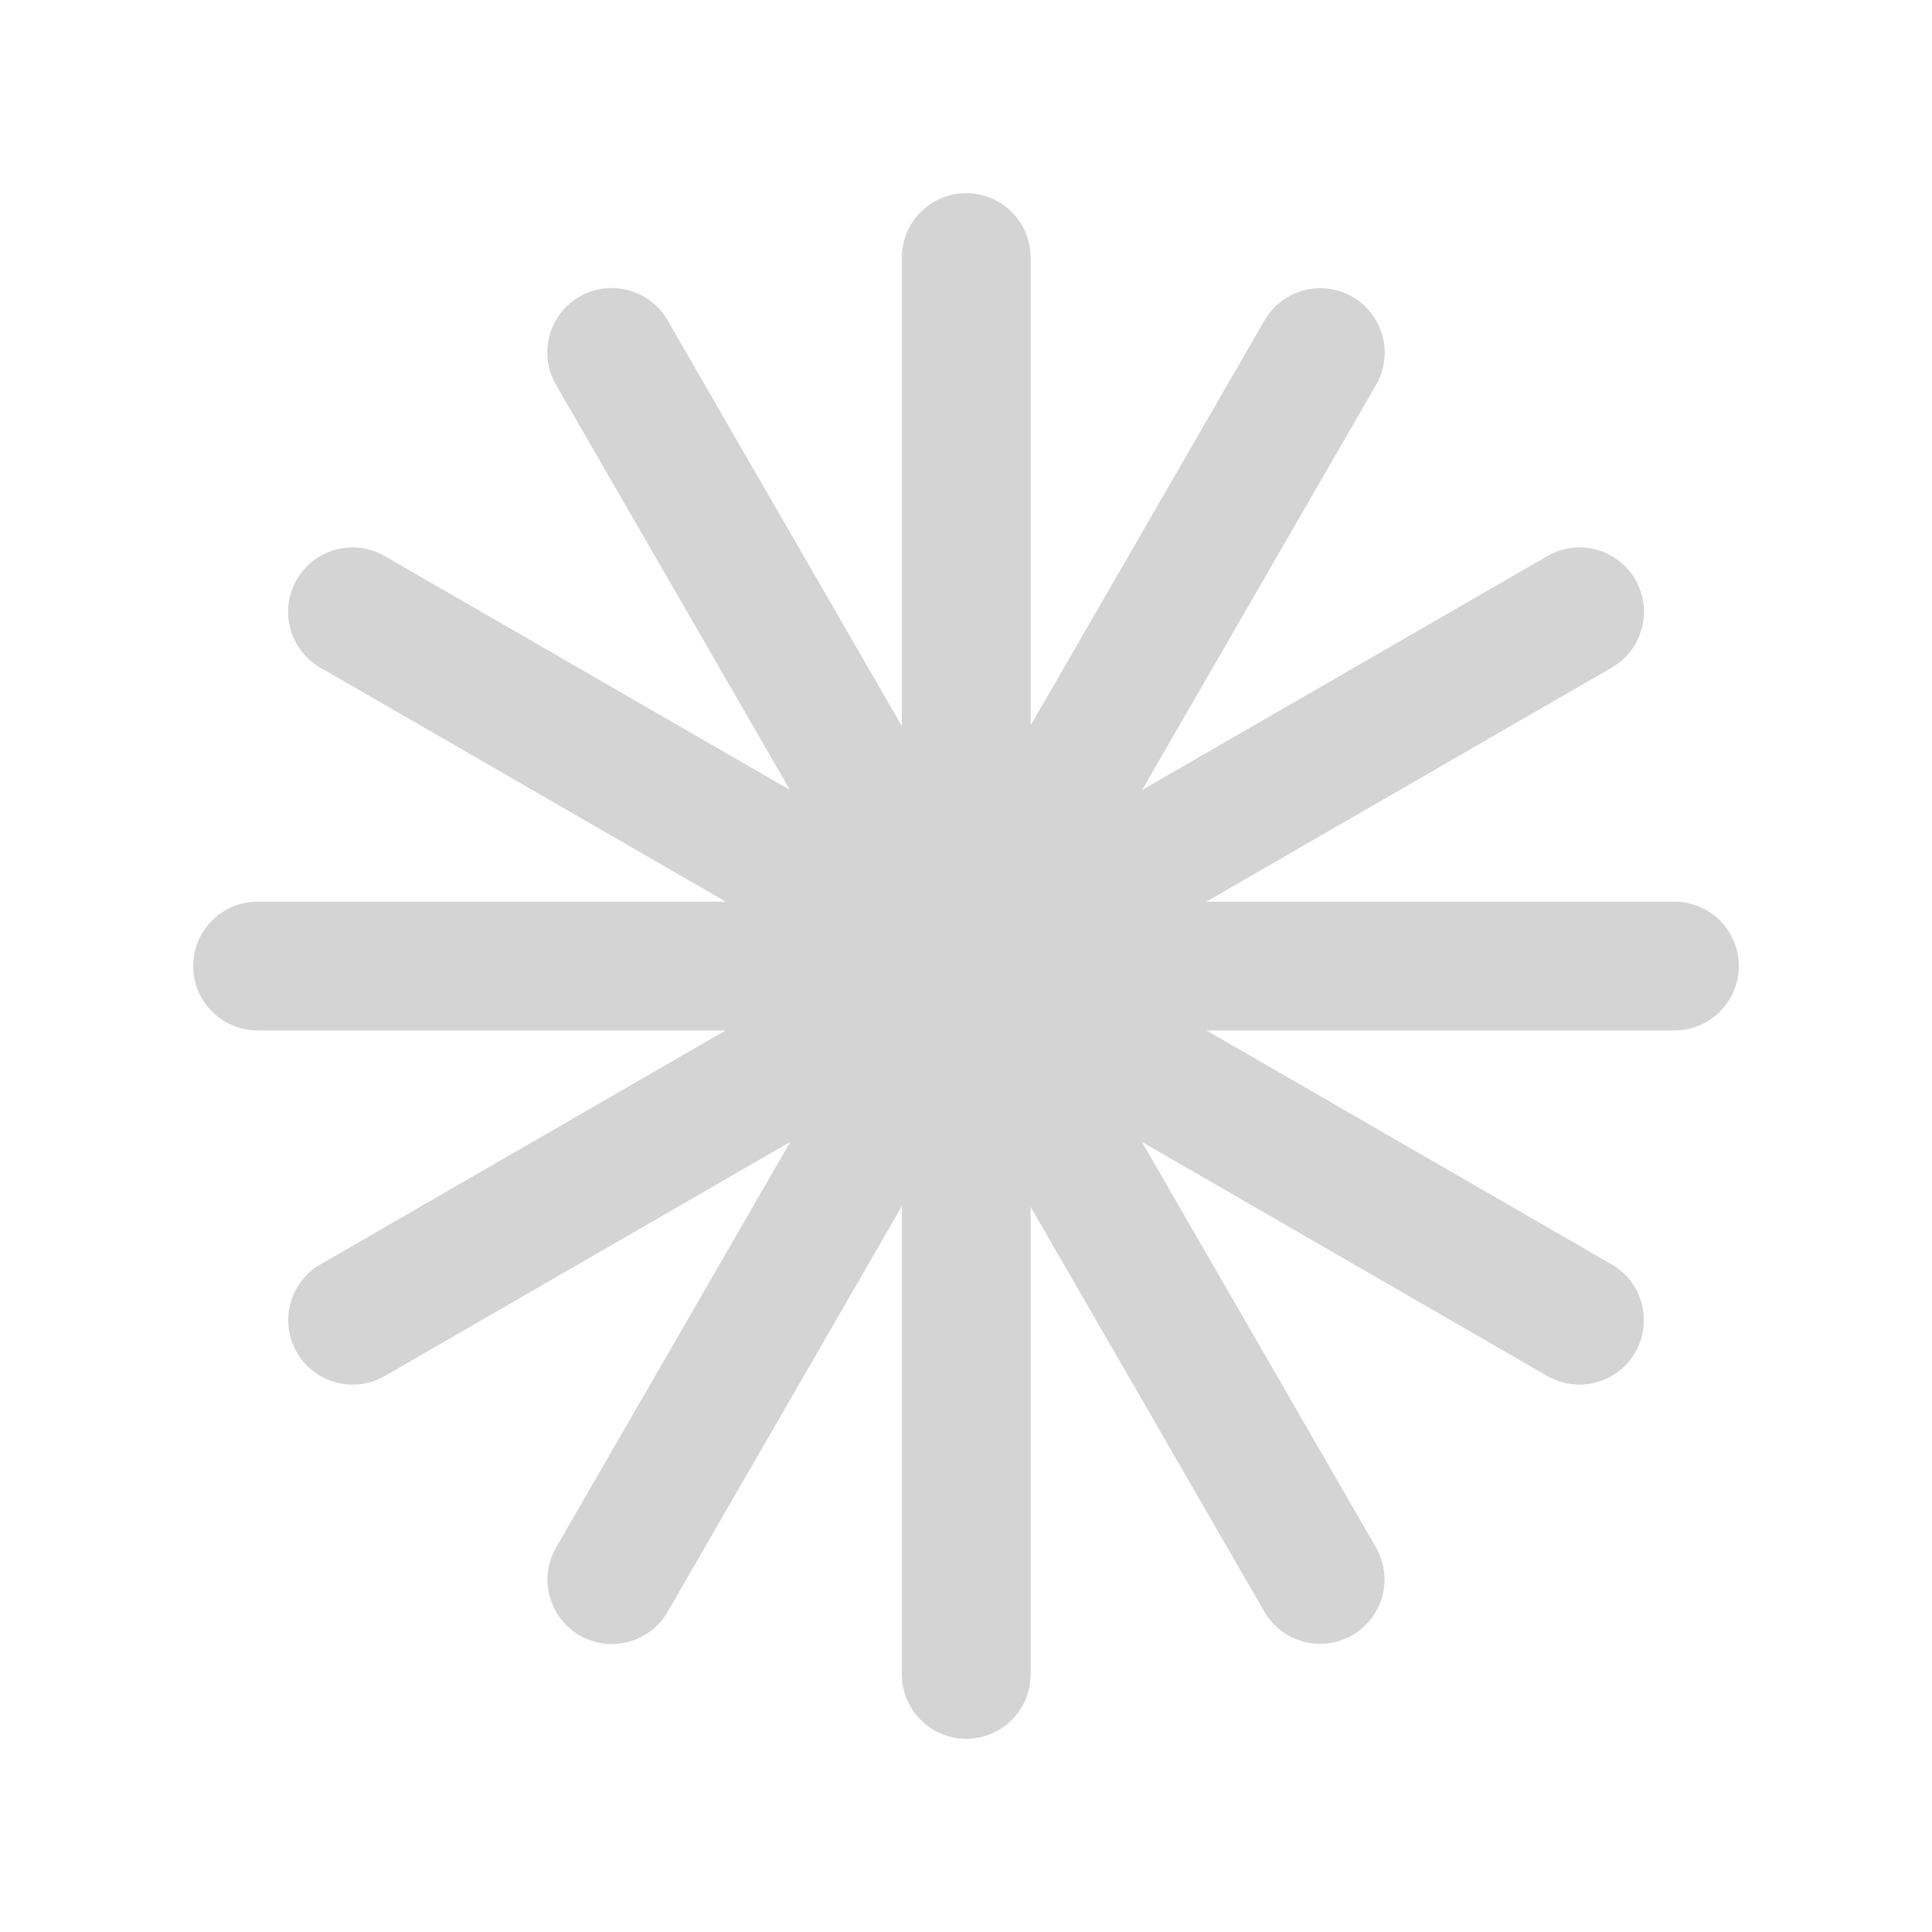 <svg xmlns="http://www.w3.org/2000/svg" width="20" height="20" viewBox="0 0 20 20" fill="none">
    <path fill-rule="evenodd" clip-rule="evenodd" d="M10.003 2C9.634 2 9.336 2.298 9.336 2.667V7.517L6.91 3.315C6.726 2.996 6.318 2.887 5.999 3.071C5.68 3.255 5.571 3.663 5.755 3.982L8.178 8.178L3.982 5.756C3.663 5.572 3.256 5.681 3.072 6C2.888 6.319 2.997 6.726 3.316 6.911L7.513 9.334H2.667C2.298 9.334 2 9.632 2 10.001C2 10.369 2.298 10.667 2.667 10.667H7.512L3.317 13.089C2.998 13.273 2.889 13.681 3.073 14C3.257 14.319 3.665 14.428 3.984 14.244L8.181 11.821L5.757 16.019C5.573 16.338 5.682 16.745 6.001 16.93C6.32 17.114 6.727 17.004 6.911 16.686L9.336 12.486V17.333C9.336 17.701 9.634 18 10.003 18C10.371 18 10.669 17.701 10.669 17.333V12.493L13.088 16.683C13.273 17.002 13.68 17.112 13.999 16.927C14.318 16.743 14.427 16.336 14.243 16.017L11.821 11.821L16.017 14.244C16.336 14.428 16.744 14.319 16.928 14C17.112 13.681 17.003 13.273 16.684 13.089L12.489 10.667H17.333C17.701 10.667 18 10.369 18 10.001C18 9.632 17.701 9.334 17.333 9.334H12.488L16.685 6.911C17.004 6.726 17.113 6.319 16.929 6C16.745 5.681 16.337 5.572 16.019 5.756L11.823 8.178L14.245 3.984C14.429 3.665 14.32 3.257 14.001 3.073C13.682 2.889 13.274 2.998 13.09 3.317L10.669 7.51V2.667C10.669 2.298 10.371 2 10.003 2Z" fill="#D4D4D4"/>
</svg>
